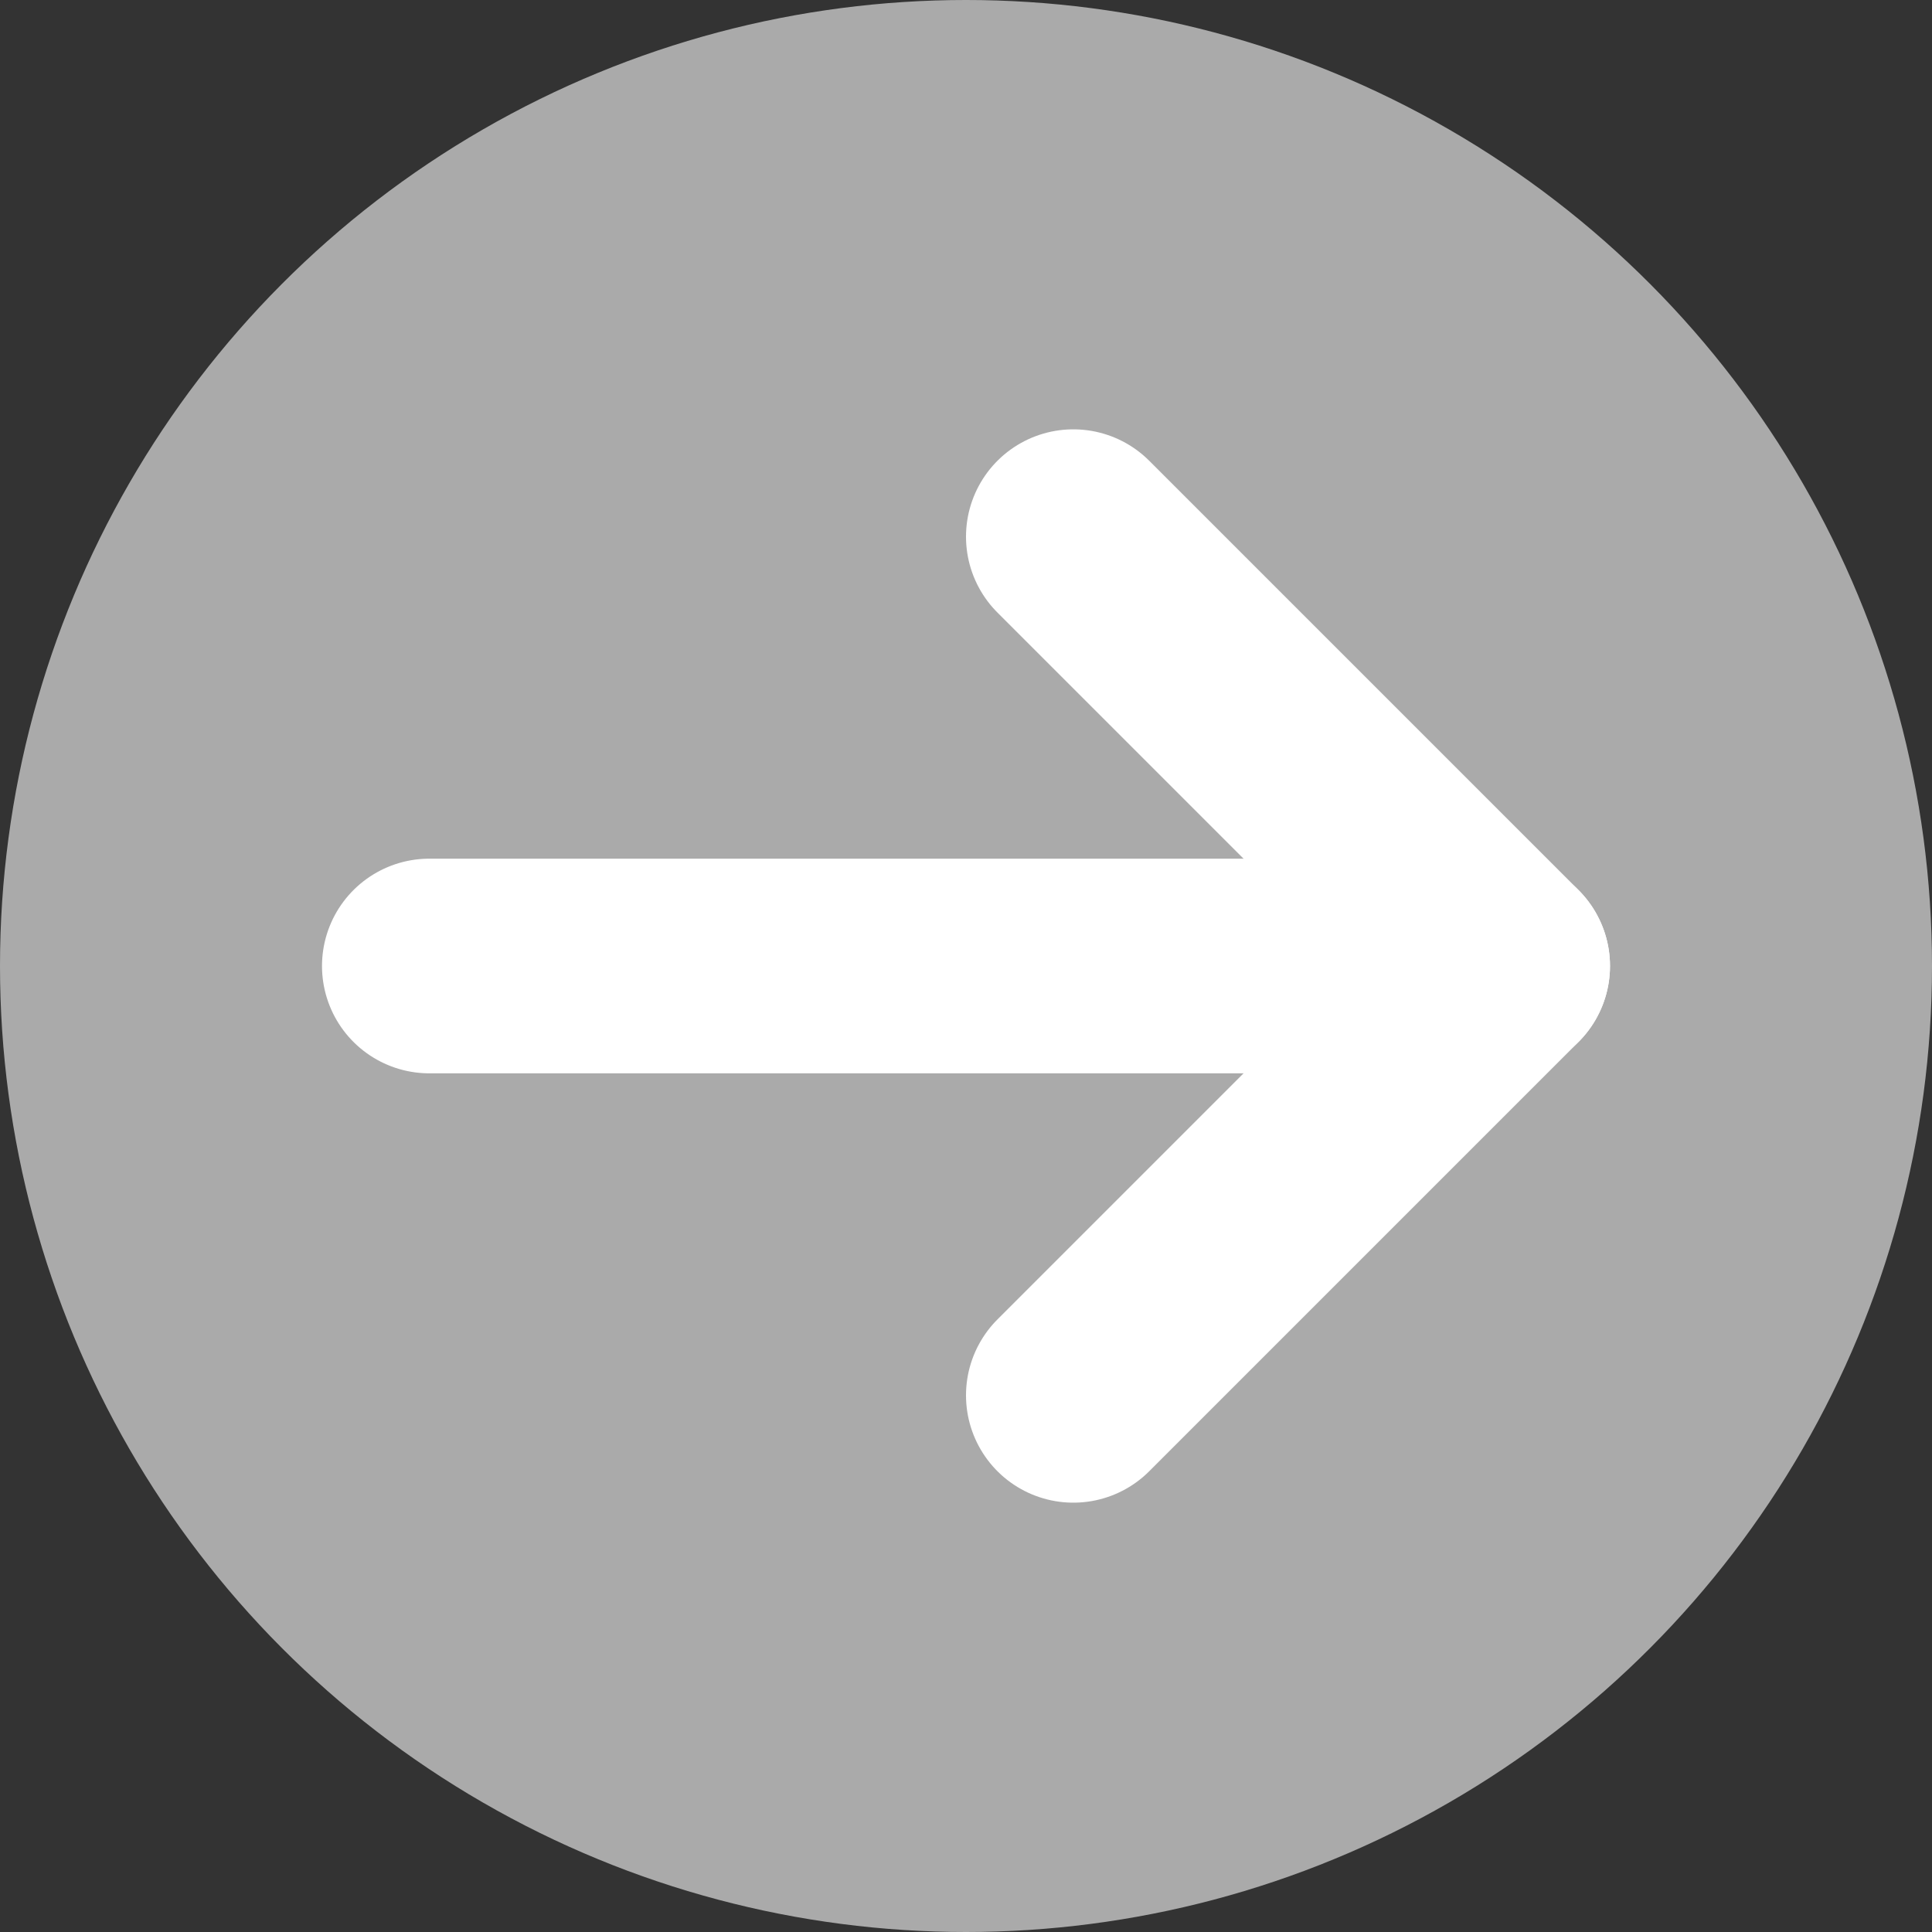 <?xml version="1.0" standalone="yes"?>
<!DOCTYPE svg PUBLIC "-//W3C//DTD SVG 1.1//EN"
        "http://www.w3.org/Graphics/SVG/1.1/DTD/svg11.dtd">
<svg xmlns="http://www.w3.org/2000/svg" width="18" height="18">
    <rect width="100%" height="100%" fill="#333333" stroke="none"/>
    <circle id="svg-goto" cx="9" cy="9" r="9" fill="#aaa"/>
    <line x1="4" y1="9" x2="14" y2="9" style="stroke:rgb(255,255,255);stroke-width:2" stroke-linecap="round"/>
    <path d="M10 5 L14 9 L10 13" style="stroke:rgb(255,255,255);stroke-width:2;fill:none;" stroke-linejoin="round" stroke-linecap="round"/>
</svg>